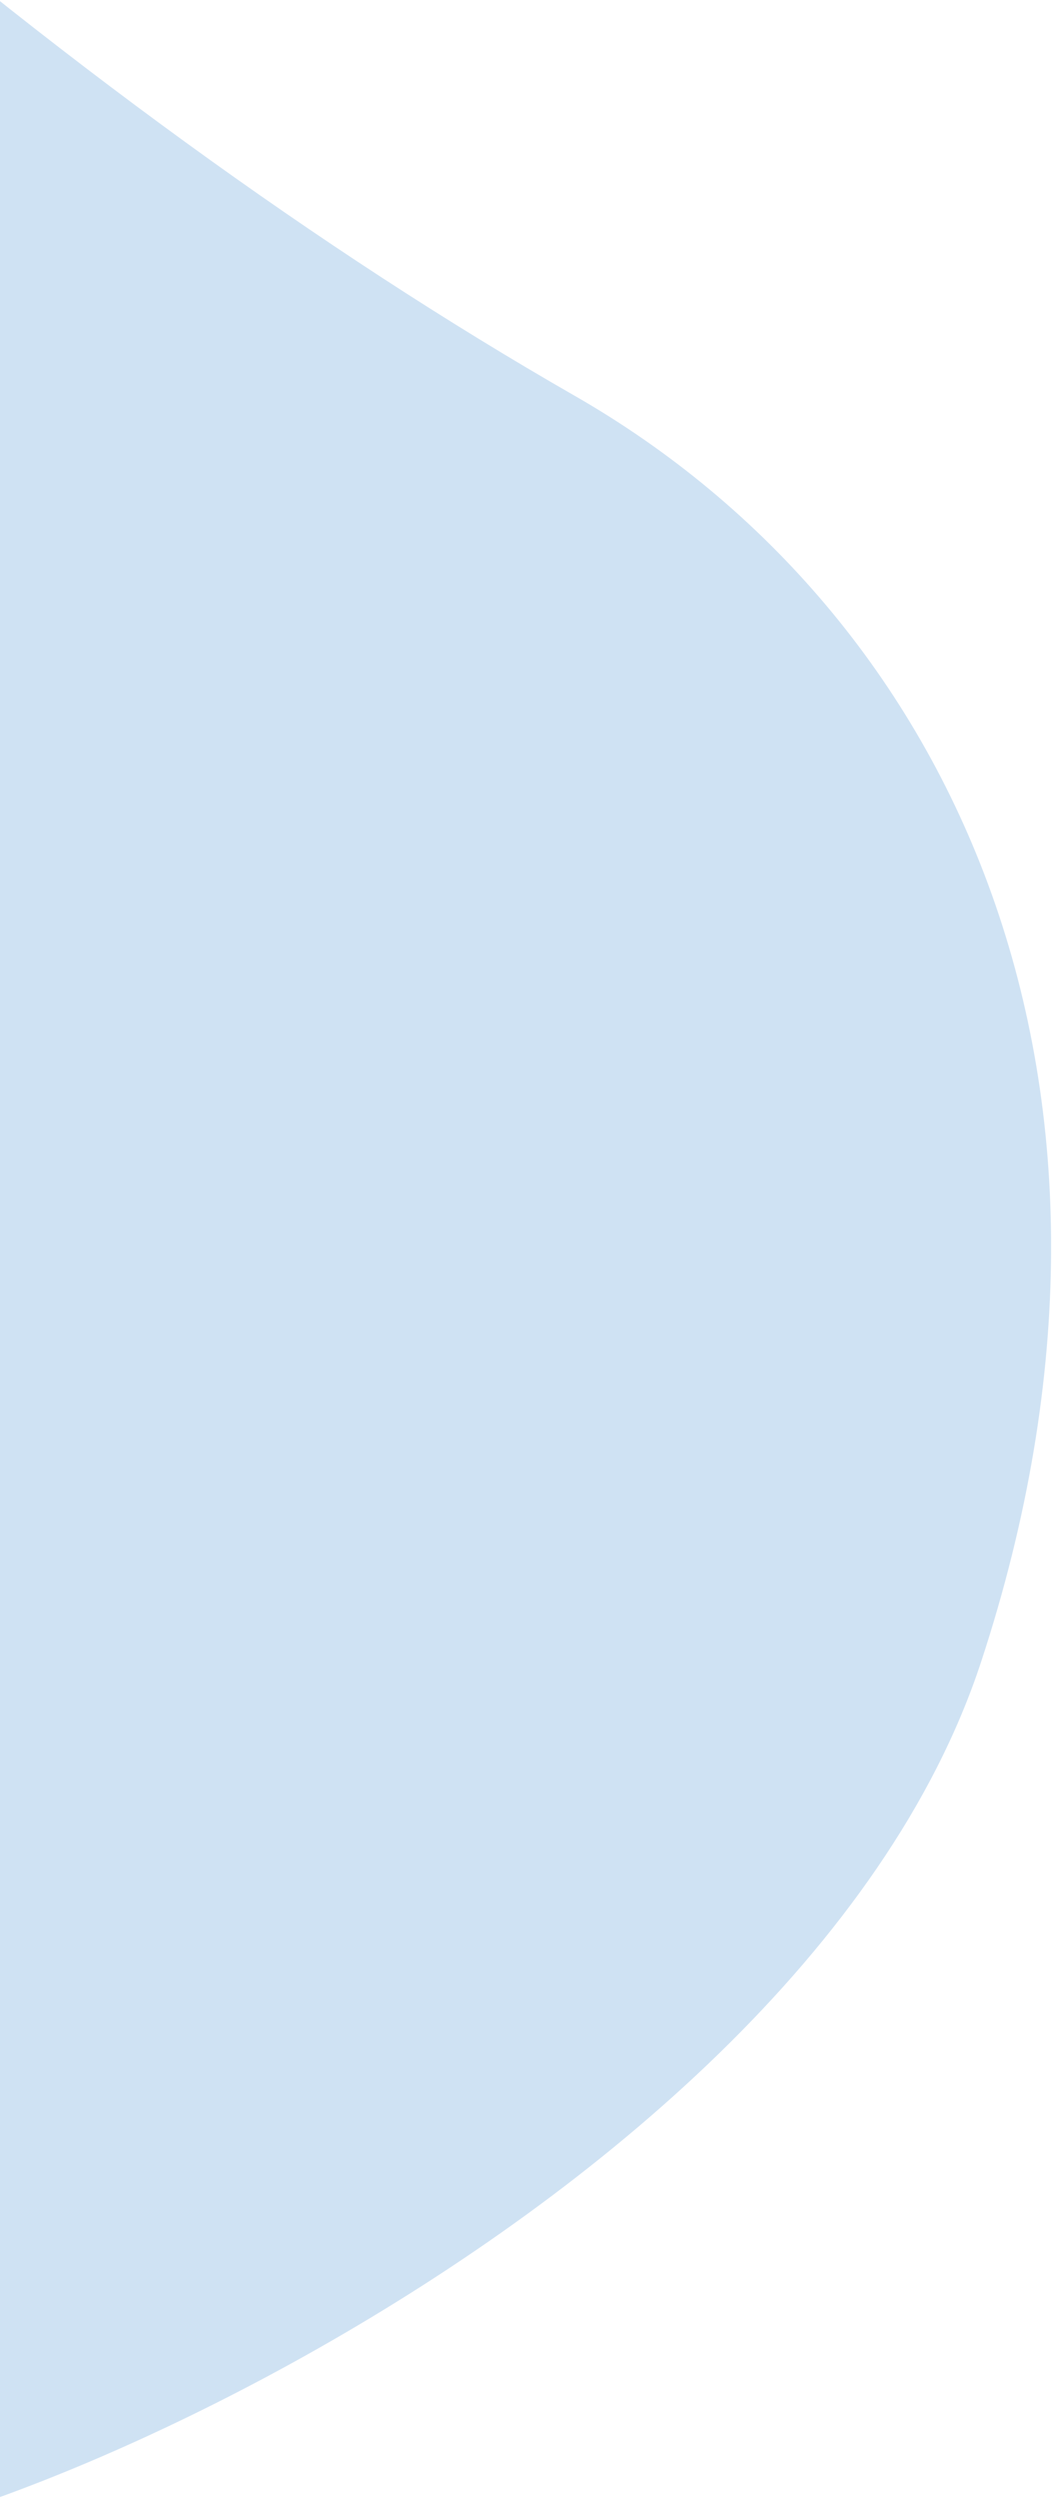 <?xml version="1.0" encoding="UTF-8"?>
<svg width="227px" height="539px" viewBox="0 0 227 539" version="1.1" xmlns="http://www.w3.org/2000/svg" xmlns:xlink="http://www.w3.org/1999/xlink">
    <!-- Generator: Sketch 52.6 (67491) - http://www.bohemiancoding.com/sketch -->
    <title>Path 5</title>
    <desc>Created with Sketch.</desc>
    <g id="Pages" stroke="none" stroke-width="1" fill="none" fill-rule="evenodd">
        <g id="06-Course" transform="translate(0, -45)" fill="#cfe2f3">
            <g id="Hero" transform="translate(-69, -238)">
                <path d="M21.733,244 C81.035,295.443 138.127,336.888 193.011,368.334 C275.337,415.505 321.515,517.093 280.725,641.22 C239.936,765.346 30.934,848.725 8.622,830.642 C-6.252,818.586 -1.882,623.039 21.733,244 Z" id="Path-5"></path>
            </g>
        </g>
    </g>
</svg>